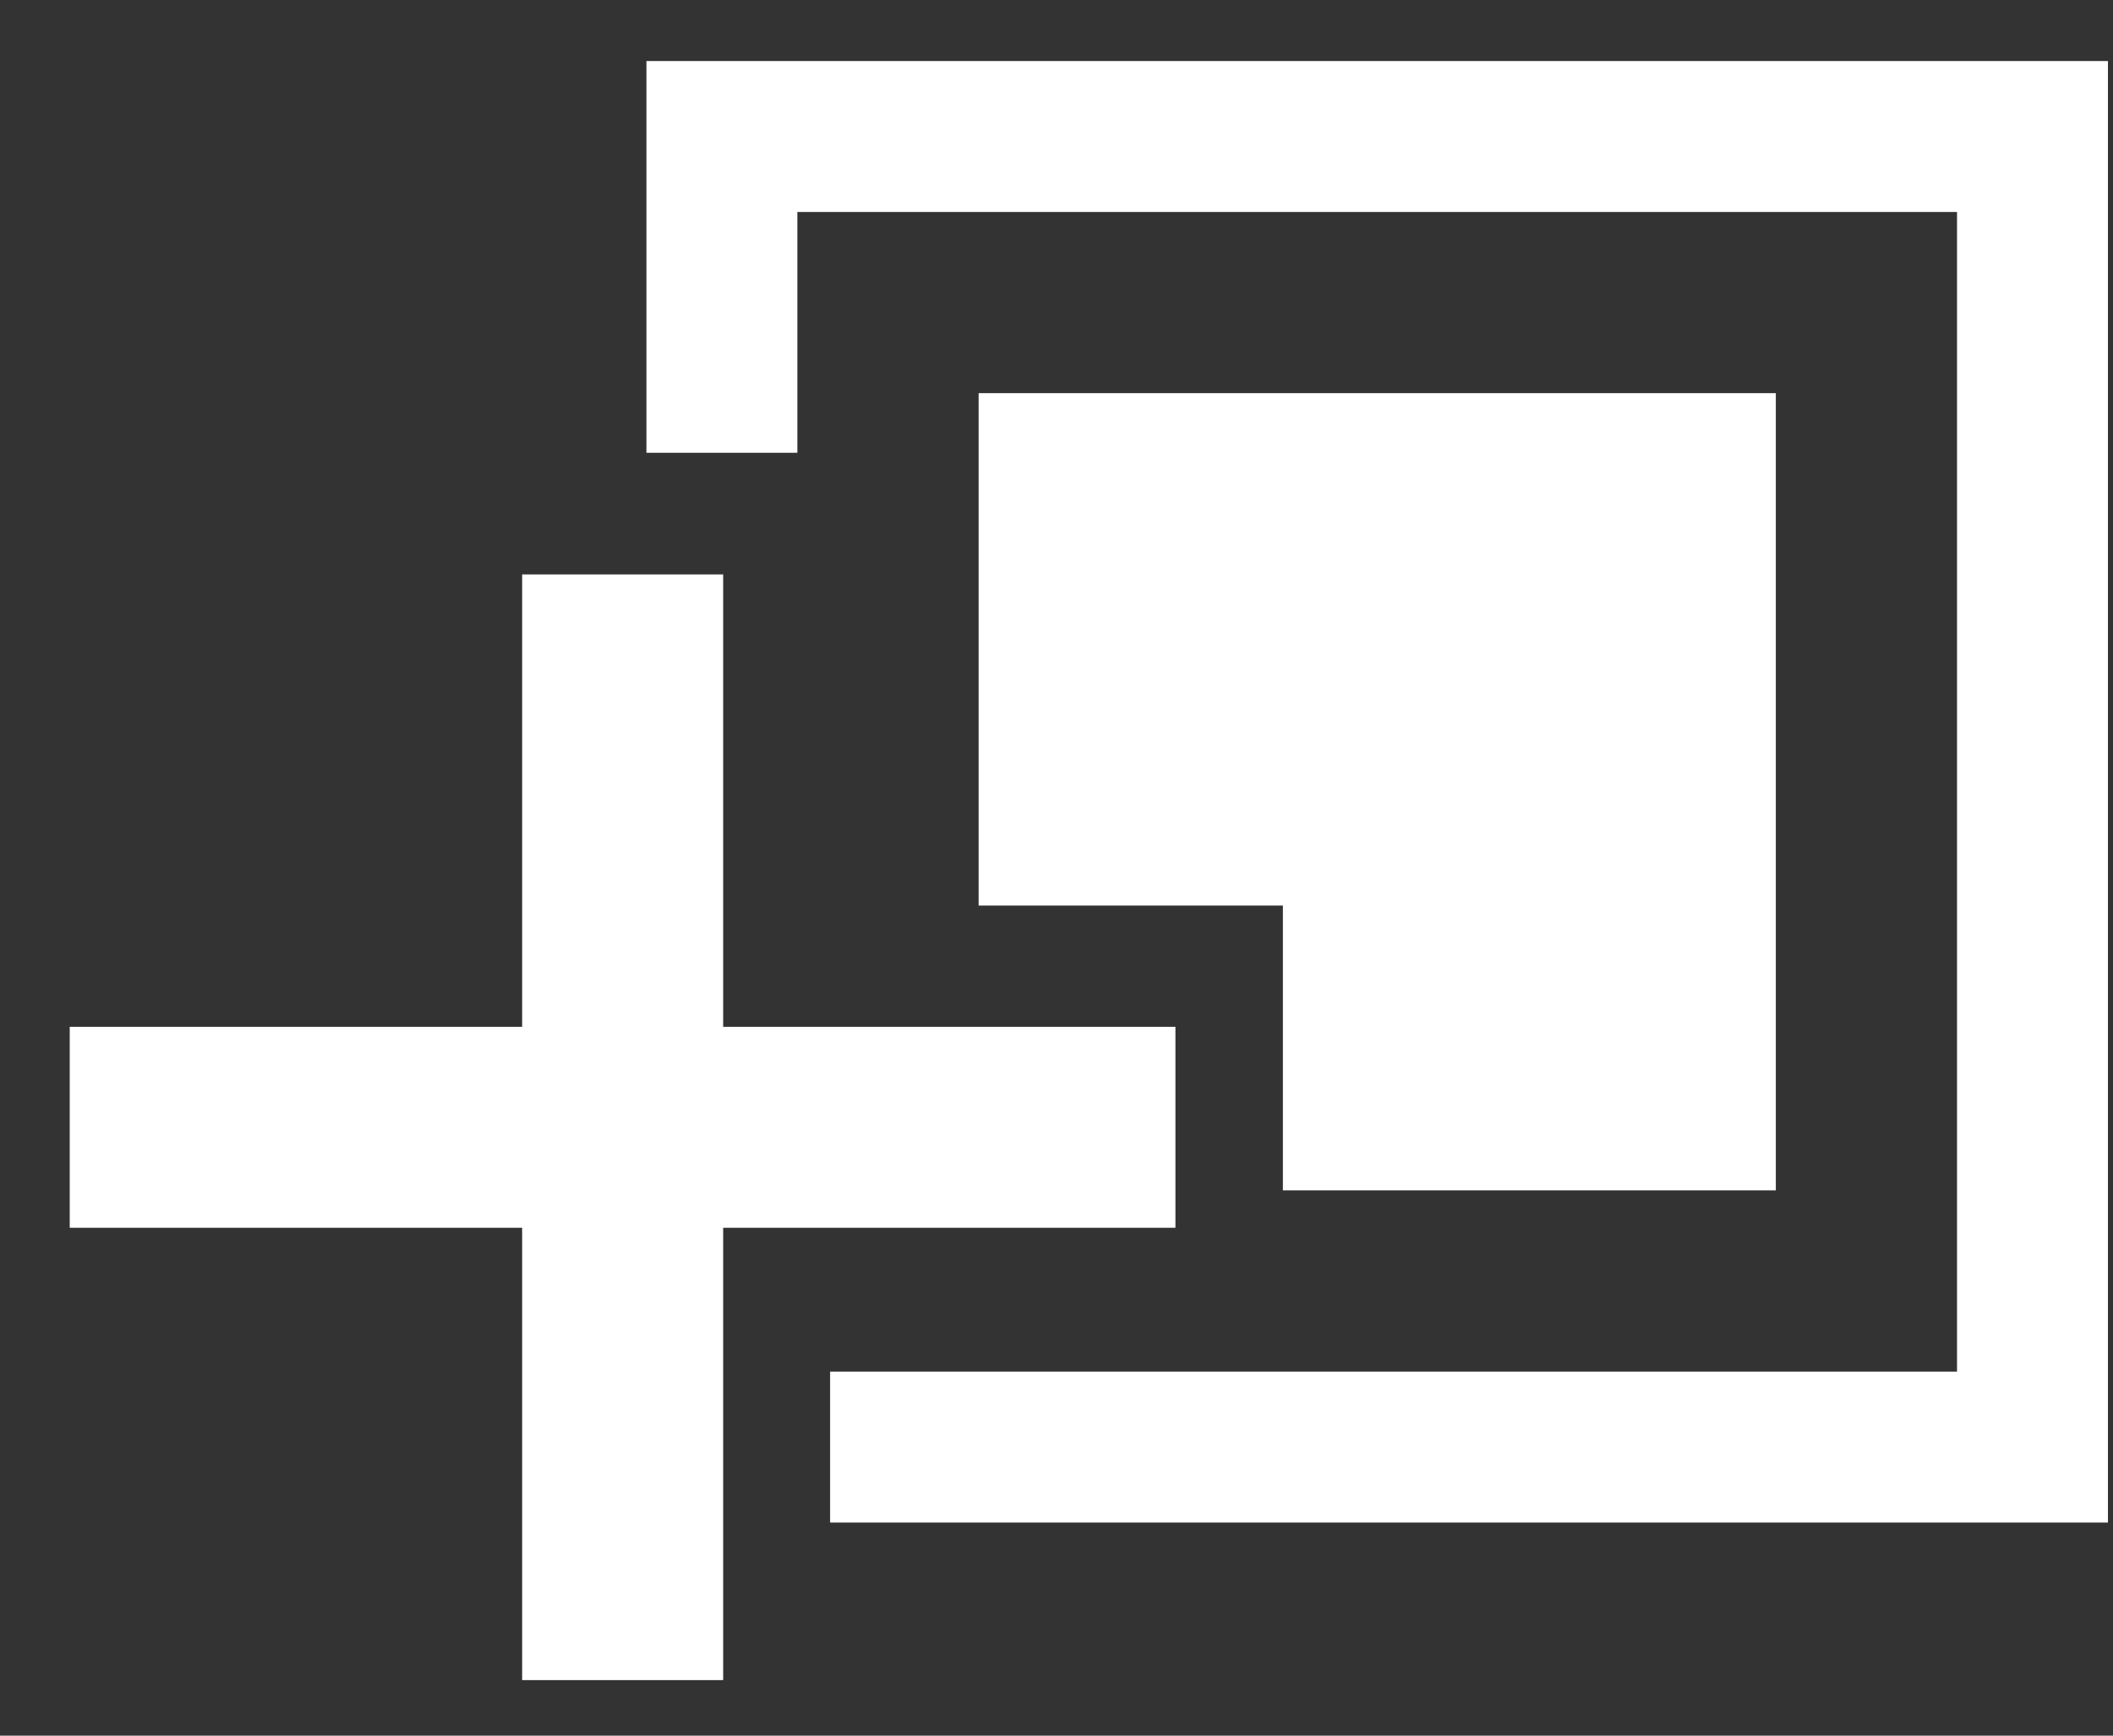 <svg width="28" height="23" viewBox="0 0 28 23" fill="none" xmlns="http://www.w3.org/2000/svg">
<rect x="0" y="0" width="28" height="23" fill="#333333" stroke="none"/>
<path fill-rule="evenodd" clip-rule="evenodd" d="M23.532 5.21H12.968V12H17V15.774H23.532V5.21Z" fill="white"/>
<path fill-rule="evenodd" clip-rule="evenodd" d="M10.566 2.809H25.933V18.176H11V20.176H25.933H27.933V18.176V2.809V0.809H25.933H10.566H8.566V2.809V6H10.566V2.809Z" fill="white"/>
<path fill-rule="evenodd" clip-rule="evenodd" d="M9.583 7.612H6.919V13.607H0.924L0.924 16.27H6.919V22.264H9.583V16.27H15.576V13.607H9.583V7.612Z" fill="white"/>
</svg>
